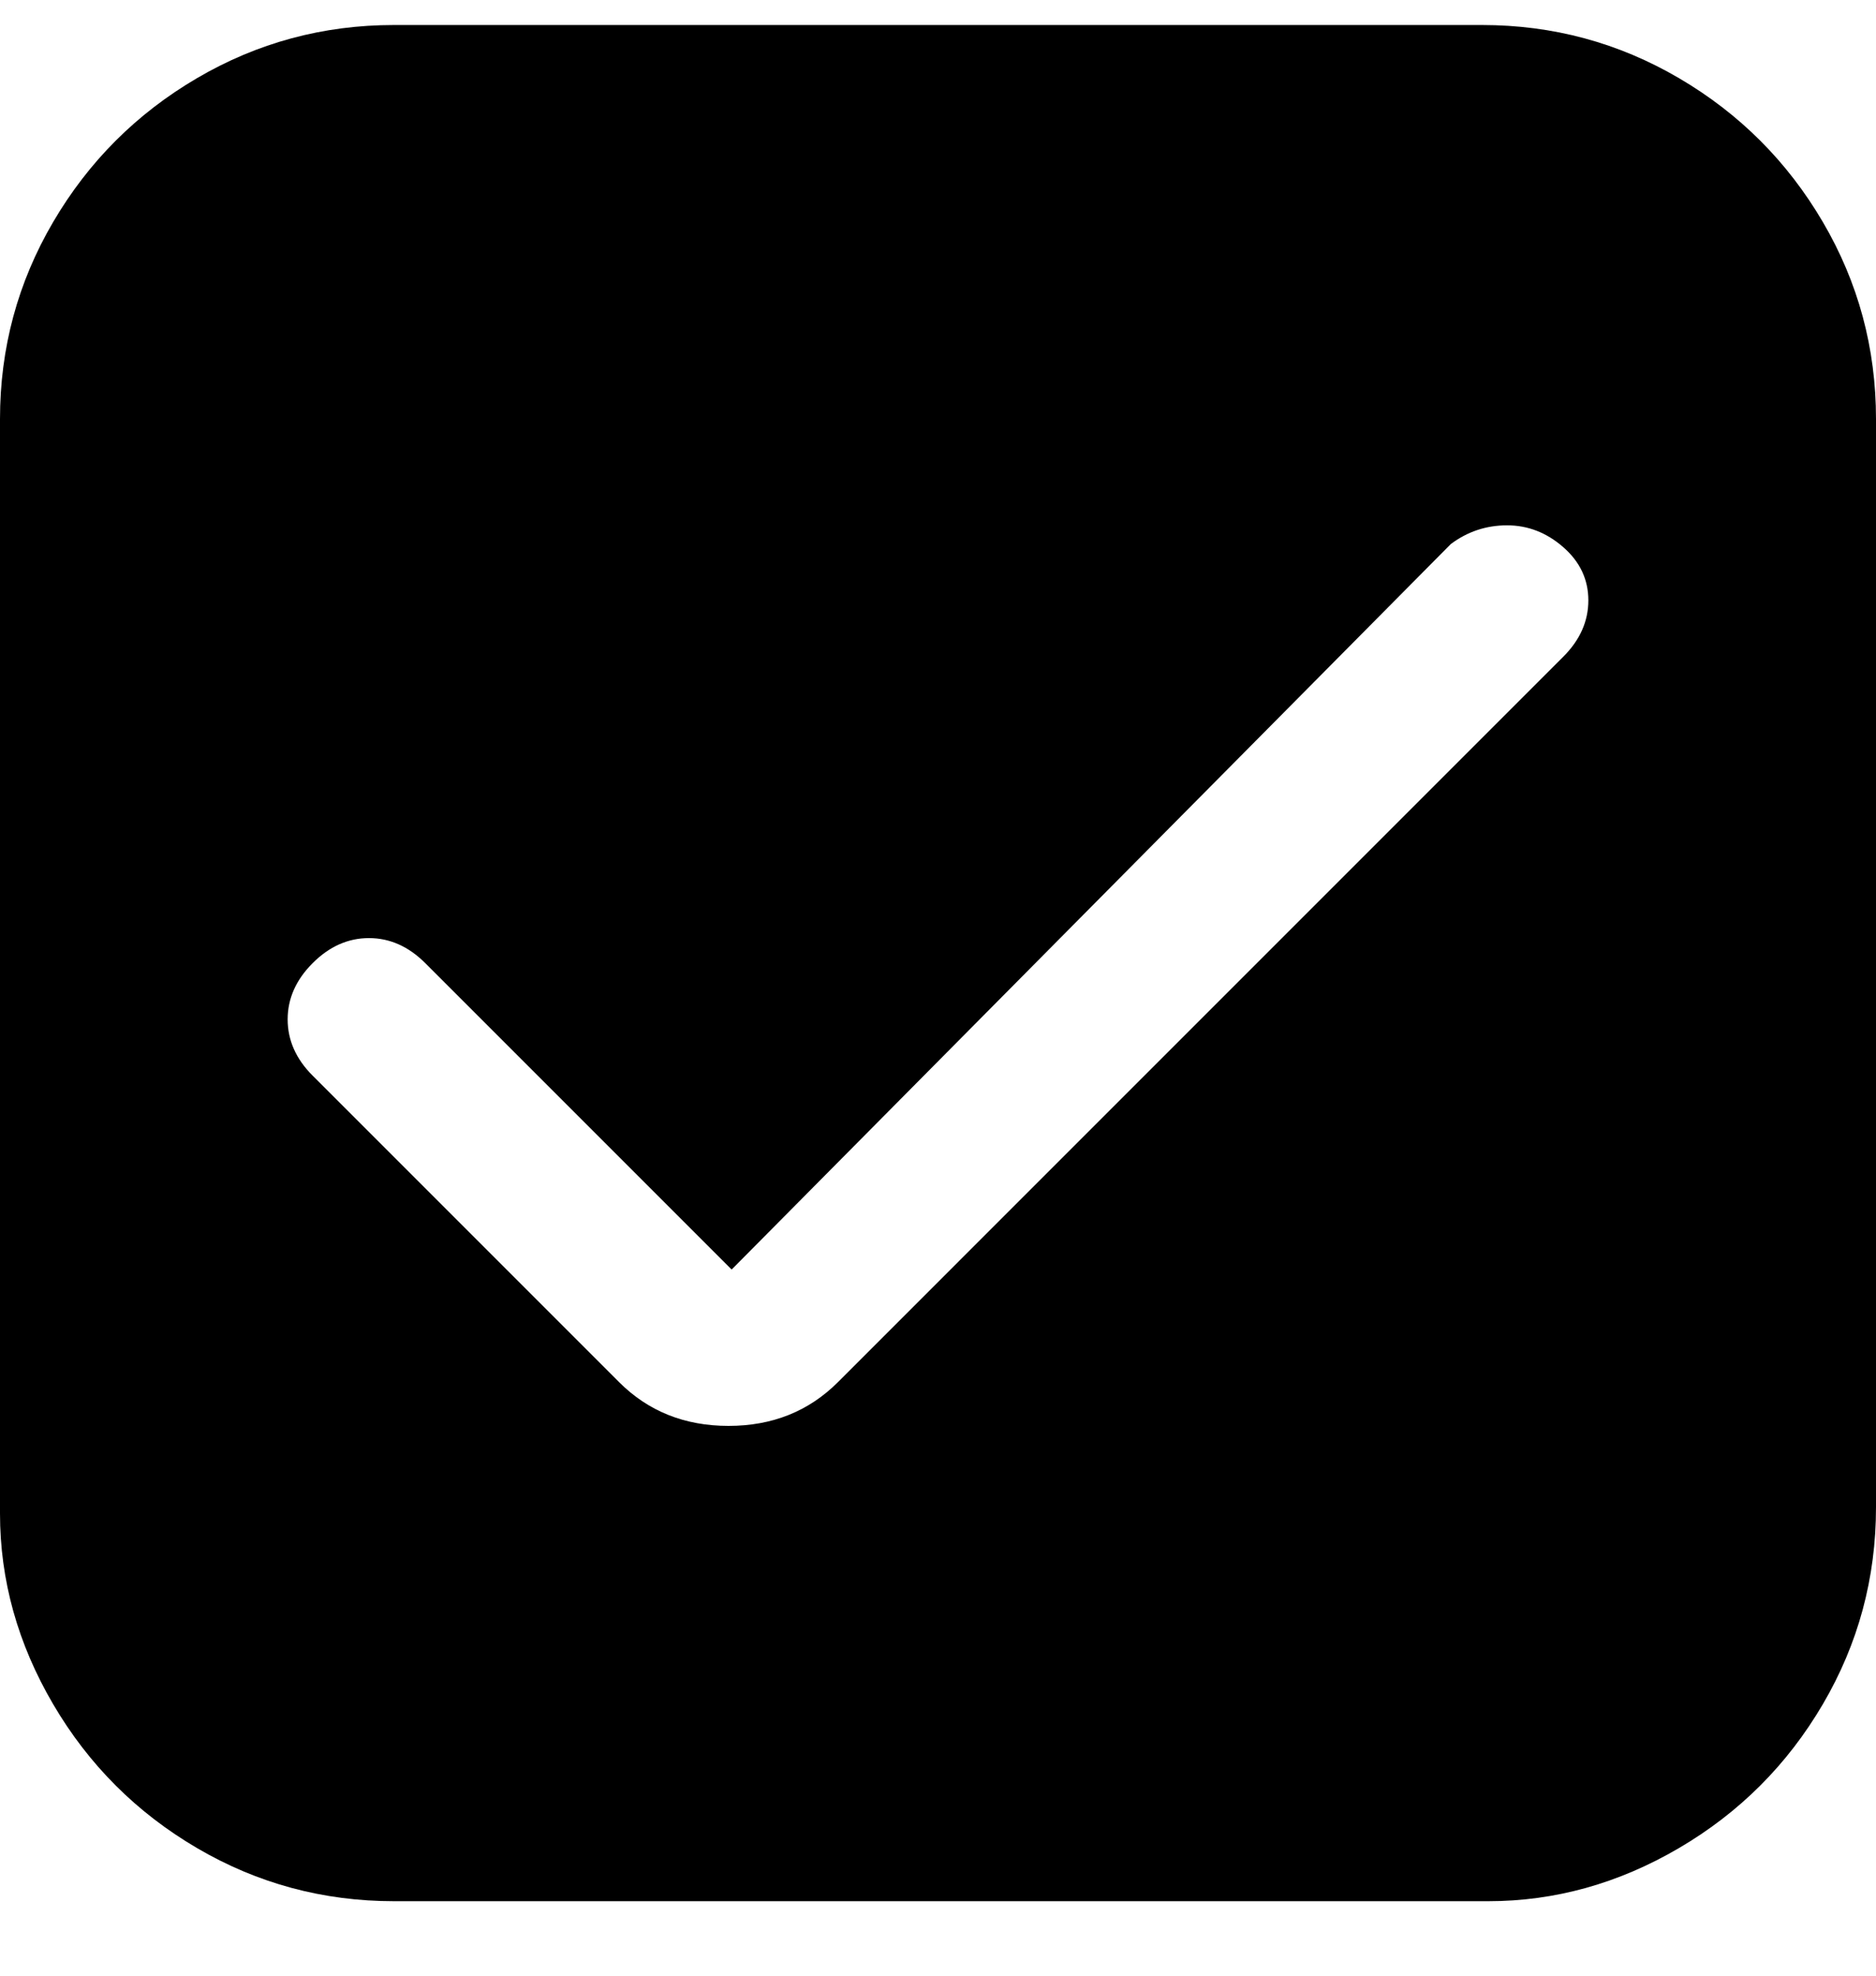 <svg viewBox="0 0 300 316" xmlns="http://www.w3.org/2000/svg"><path d="M237 4H63q-17 0-31.5 8.5t-23 23Q0 50 0 67v175q0 16 8.5 30.5t23 23Q46 304 63 304h175q16 0 30.5-8.5t23-23Q300 258 300 241V67q0-17-8.5-31.5t-23-23Q254 4 237 4zm13 101L134 221q-7 7-17.5 7T99 221l-49-49q-4-4-4-9t4-9q4-4 9-4t9 4l49 49L232 87q4-3 9-3t9 3.5q4 3.5 4 8.5t-4 9z"/></svg>